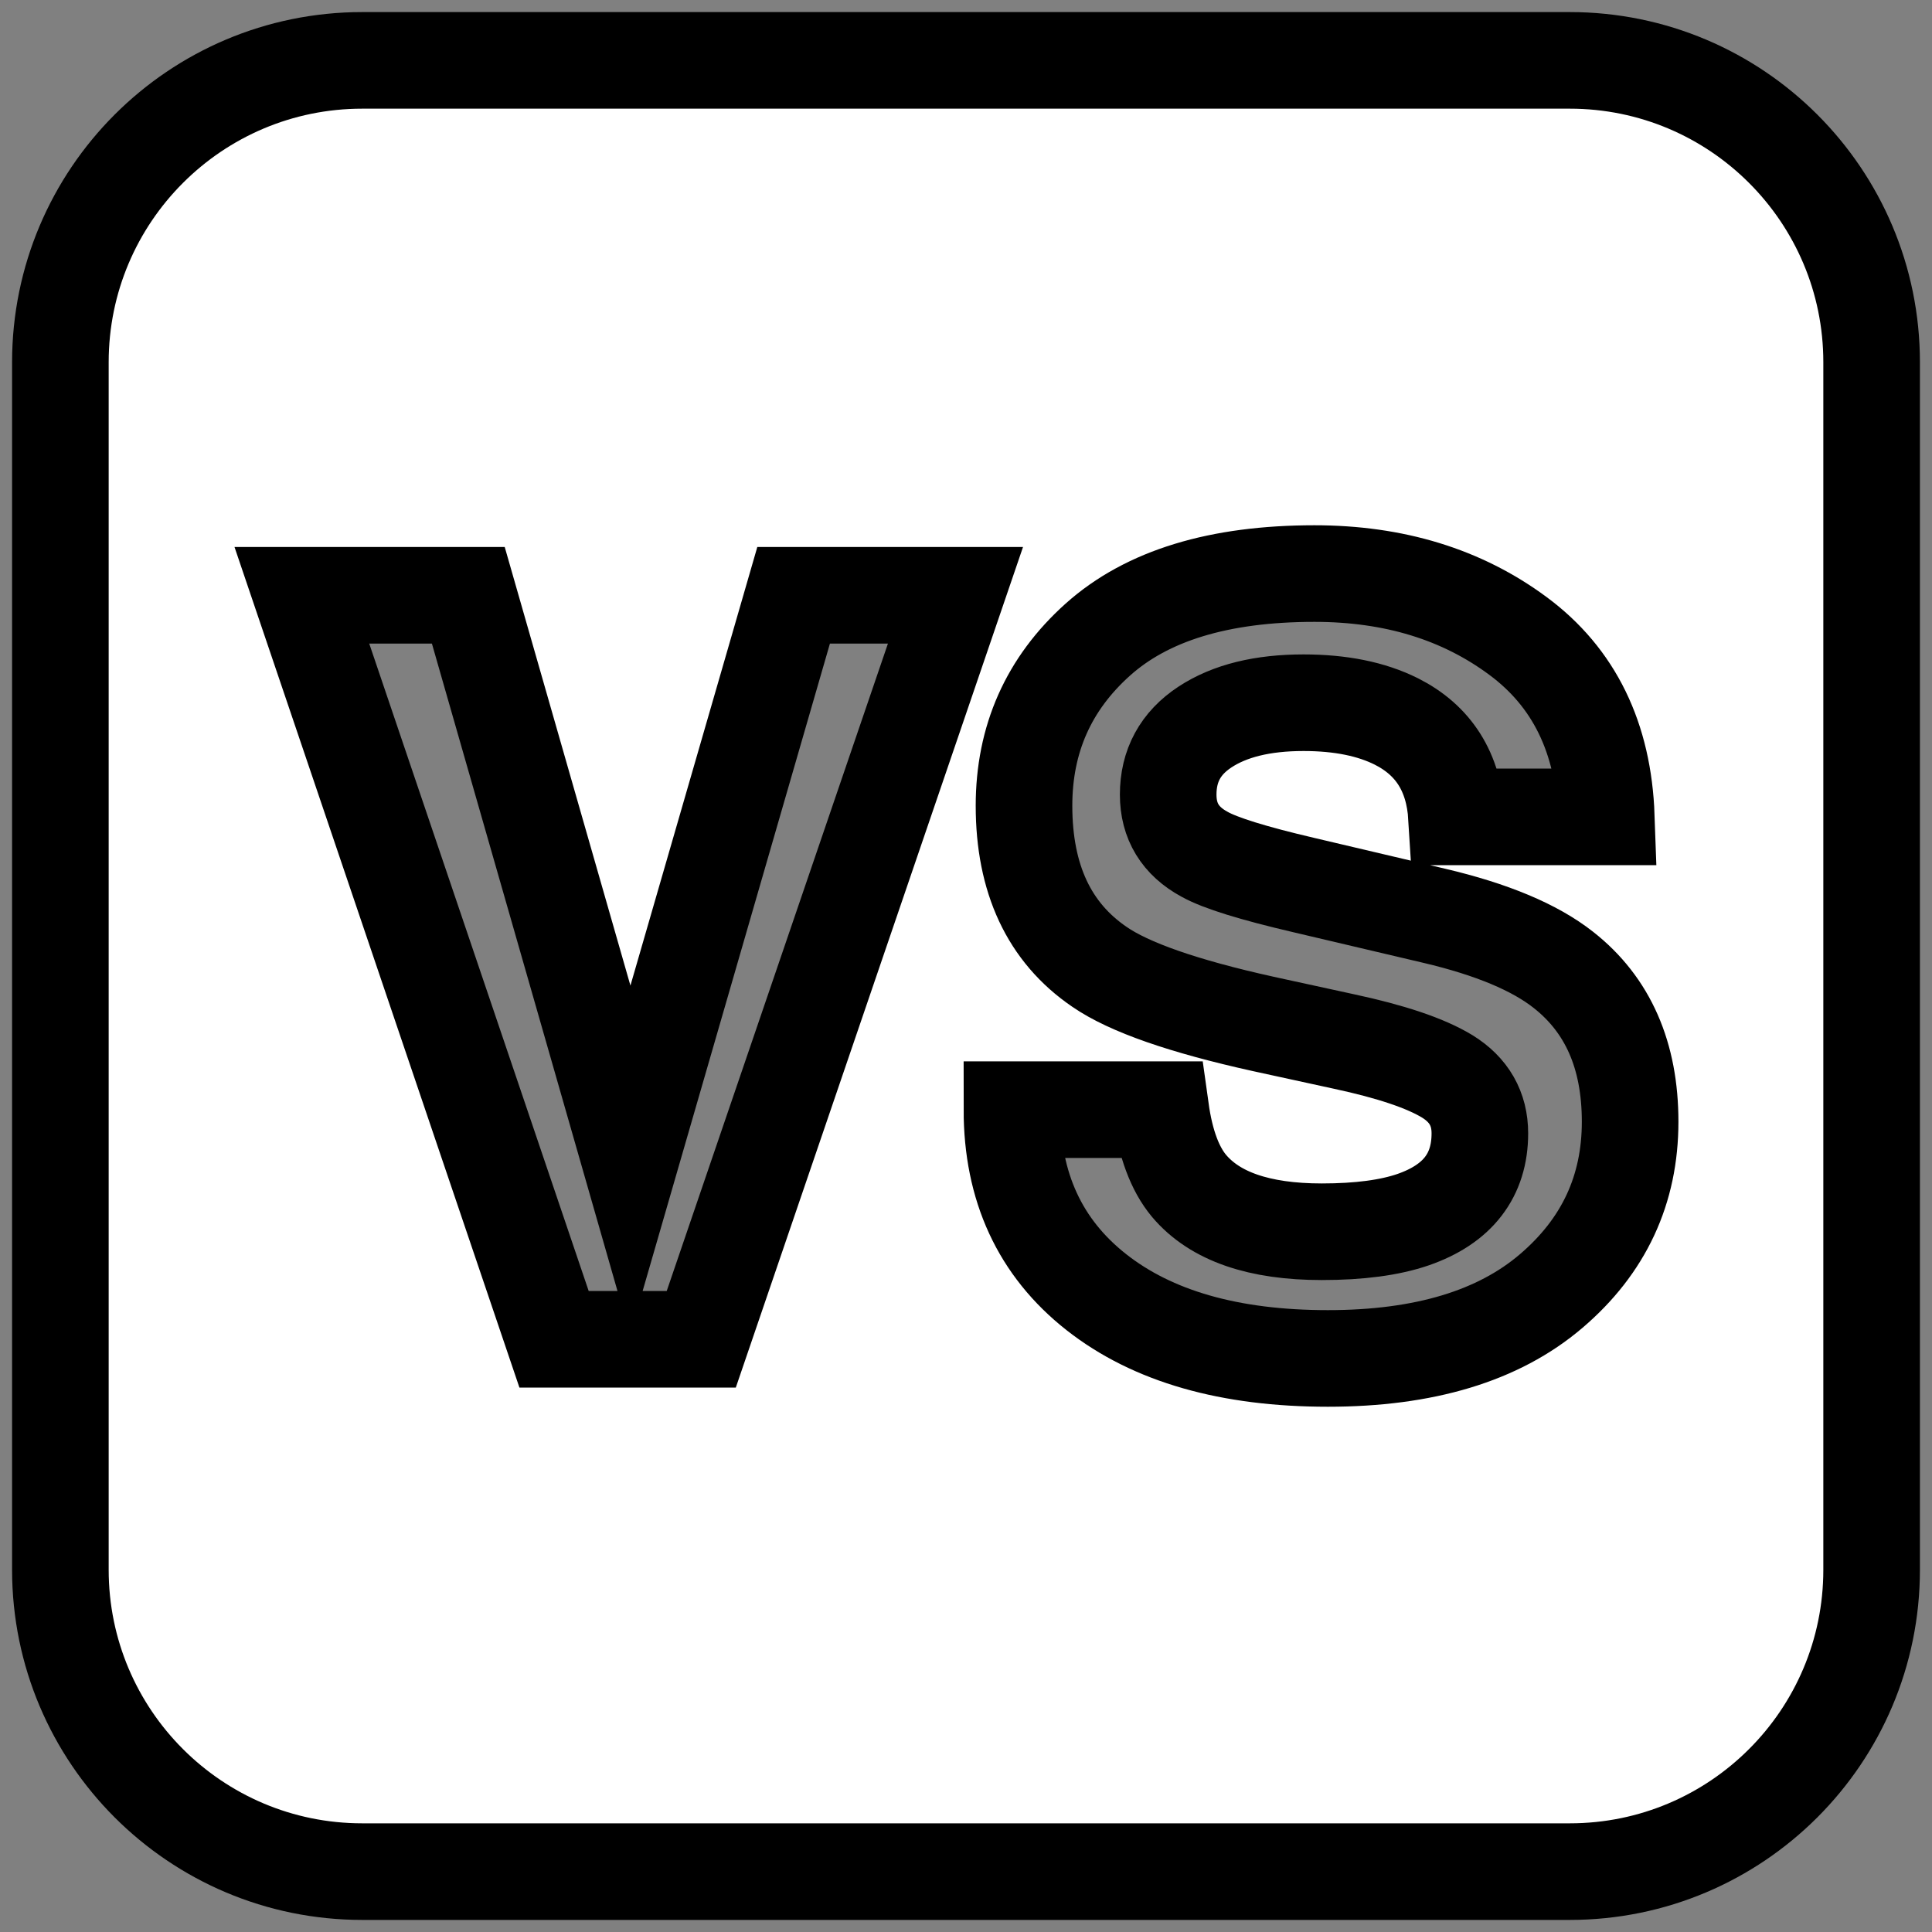 <svg width="40" height="40" viewBox="0 0 40 40" fill="none" xmlns="http://www.w3.org/2000/svg">
  <rect x="0" y="0" width="40" height="40" fill="#808080" stroke="none"/>
  <path 
    d="M32.5 1.25H7.5C4.048 1.25 1.25 4.048 1.25 7.5V32.5C1.25 35.952 4.048 38.75 7.5 38.75H32.5C35.952 38.75 38.75 35.952 38.75 32.5V7.5C38.75 4.048 35.952 1.25 32.5 1.25ZM14.519 27.728H11.471L6.25 12.325H9.696L13.048 24.019L16.431 12.325H19.782L14.519 27.728ZM32.114 26.731C31.024 27.661 29.484 28.125 27.492 28.125C25.46 28.125 23.862 27.668 22.698 26.752C21.533 25.835 20.951 24.576 20.951 22.974H24.031C24.129 23.677 24.326 24.203 24.617 24.551C25.152 25.186 26.069 25.502 27.366 25.502C28.142 25.502 28.774 25.418 29.259 25.251C30.179 24.931 30.639 24.336 30.639 23.464C30.639 22.956 30.413 22.562 29.962 22.284C29.512 22.011 28.797 21.771 27.819 21.562L26.148 21.198C24.504 20.834 23.376 20.441 22.761 20.016C21.721 19.306 21.201 18.194 21.201 16.682C21.201 15.303 21.709 14.157 22.727 13.244C23.745 12.331 25.24 11.875 27.213 11.875C28.86 11.875 30.265 12.305 31.427 13.166C32.59 14.026 33.199 15.275 33.257 16.912H30.156C30.099 15.986 29.684 15.327 28.91 14.937C28.395 14.679 27.754 14.549 26.989 14.549C26.137 14.549 25.457 14.717 24.948 15.052C24.439 15.386 24.186 15.854 24.186 16.452C24.186 17.003 24.436 17.414 24.938 17.686C25.26 17.867 25.943 18.079 26.988 18.323L29.698 18.961C30.884 19.24 31.776 19.613 32.367 20.079C33.29 20.803 33.75 21.851 33.75 23.224C33.75 24.632 33.206 25.8 32.114 26.731Z" 
    fill="white" 
    stroke="black" 
    stroke-width="2"
  />
</svg>

